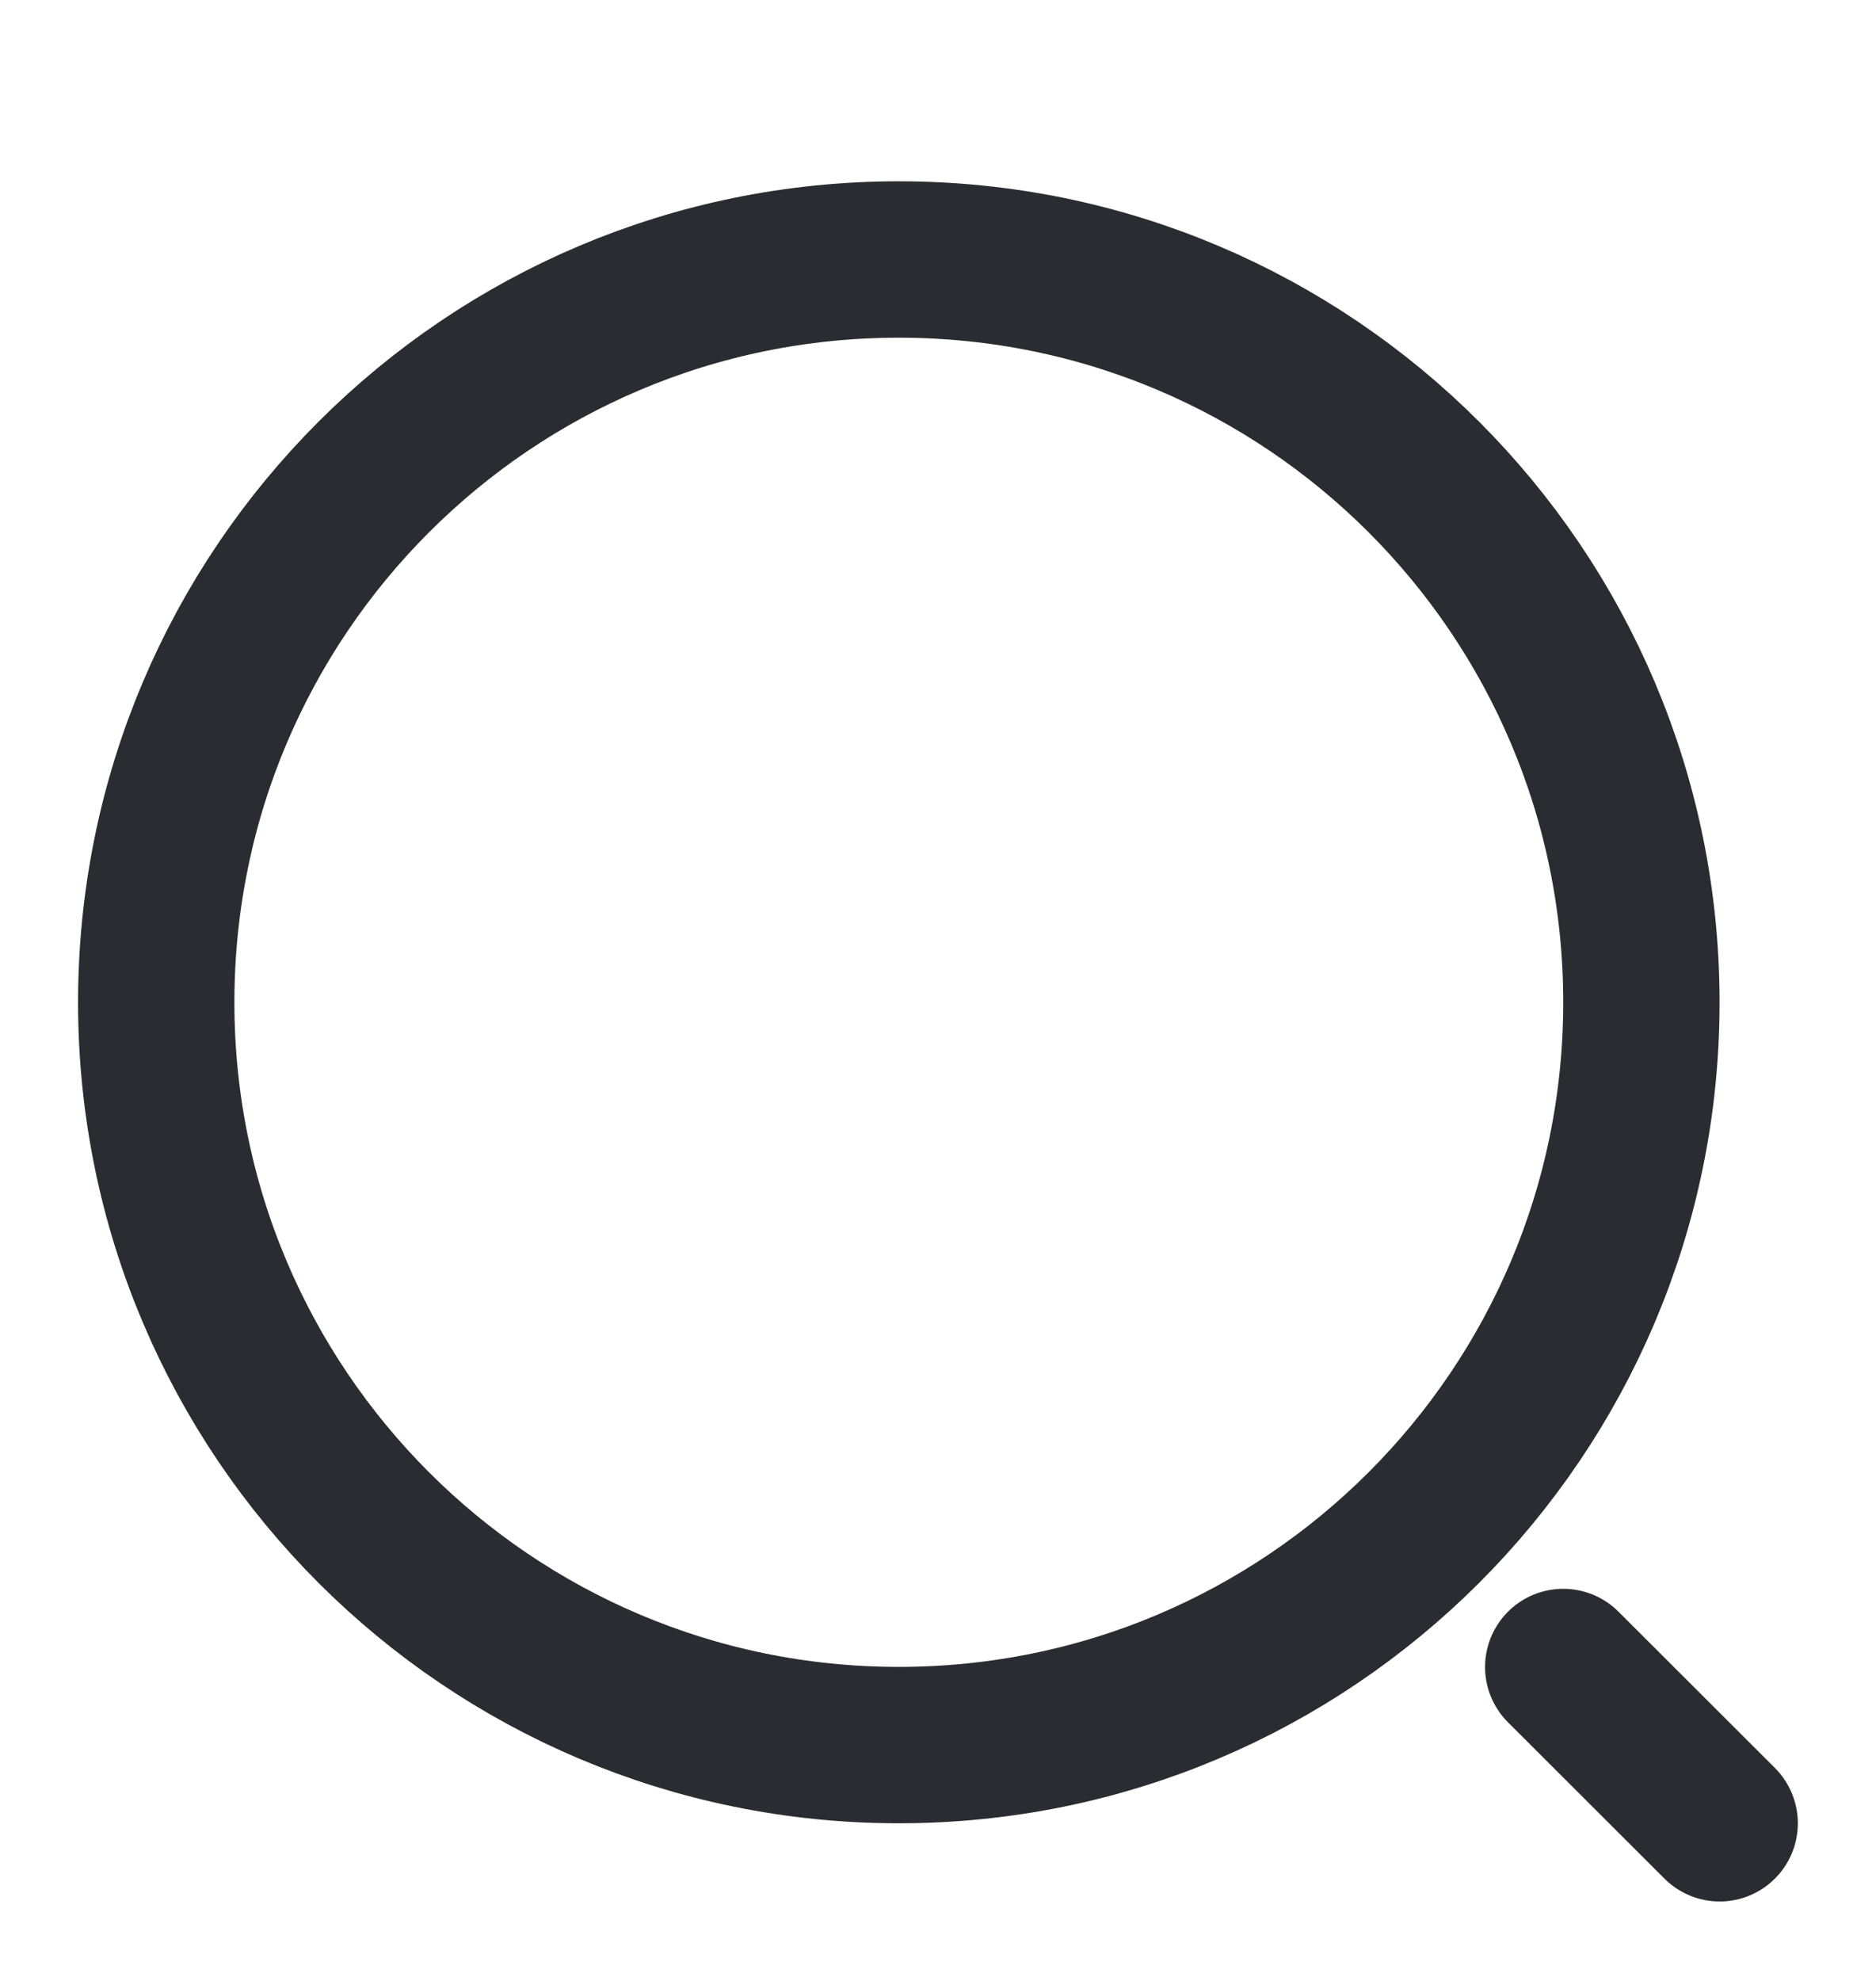 <svg width="18" height="19" viewBox="0 0 18 19" fill="none" xmlns="http://www.w3.org/2000/svg">
<path d="M8.624 16.738C12.559 16.738 15.749 13.549 15.749 9.614C15.749 5.678 12.559 2.489 8.624 2.489C4.689 2.489 1.499 5.678 1.499 9.614C1.499 13.549 4.689 16.738 8.624 16.738Z" stroke="#292D32" stroke-width="1.5" stroke-linecap="round" stroke-linejoin="round"/>
<path d="M16.5 17.488L14.999 15.989" stroke="#292D32" stroke-width="1.5" stroke-linecap="round" stroke-linejoin="round"/>
</svg>
